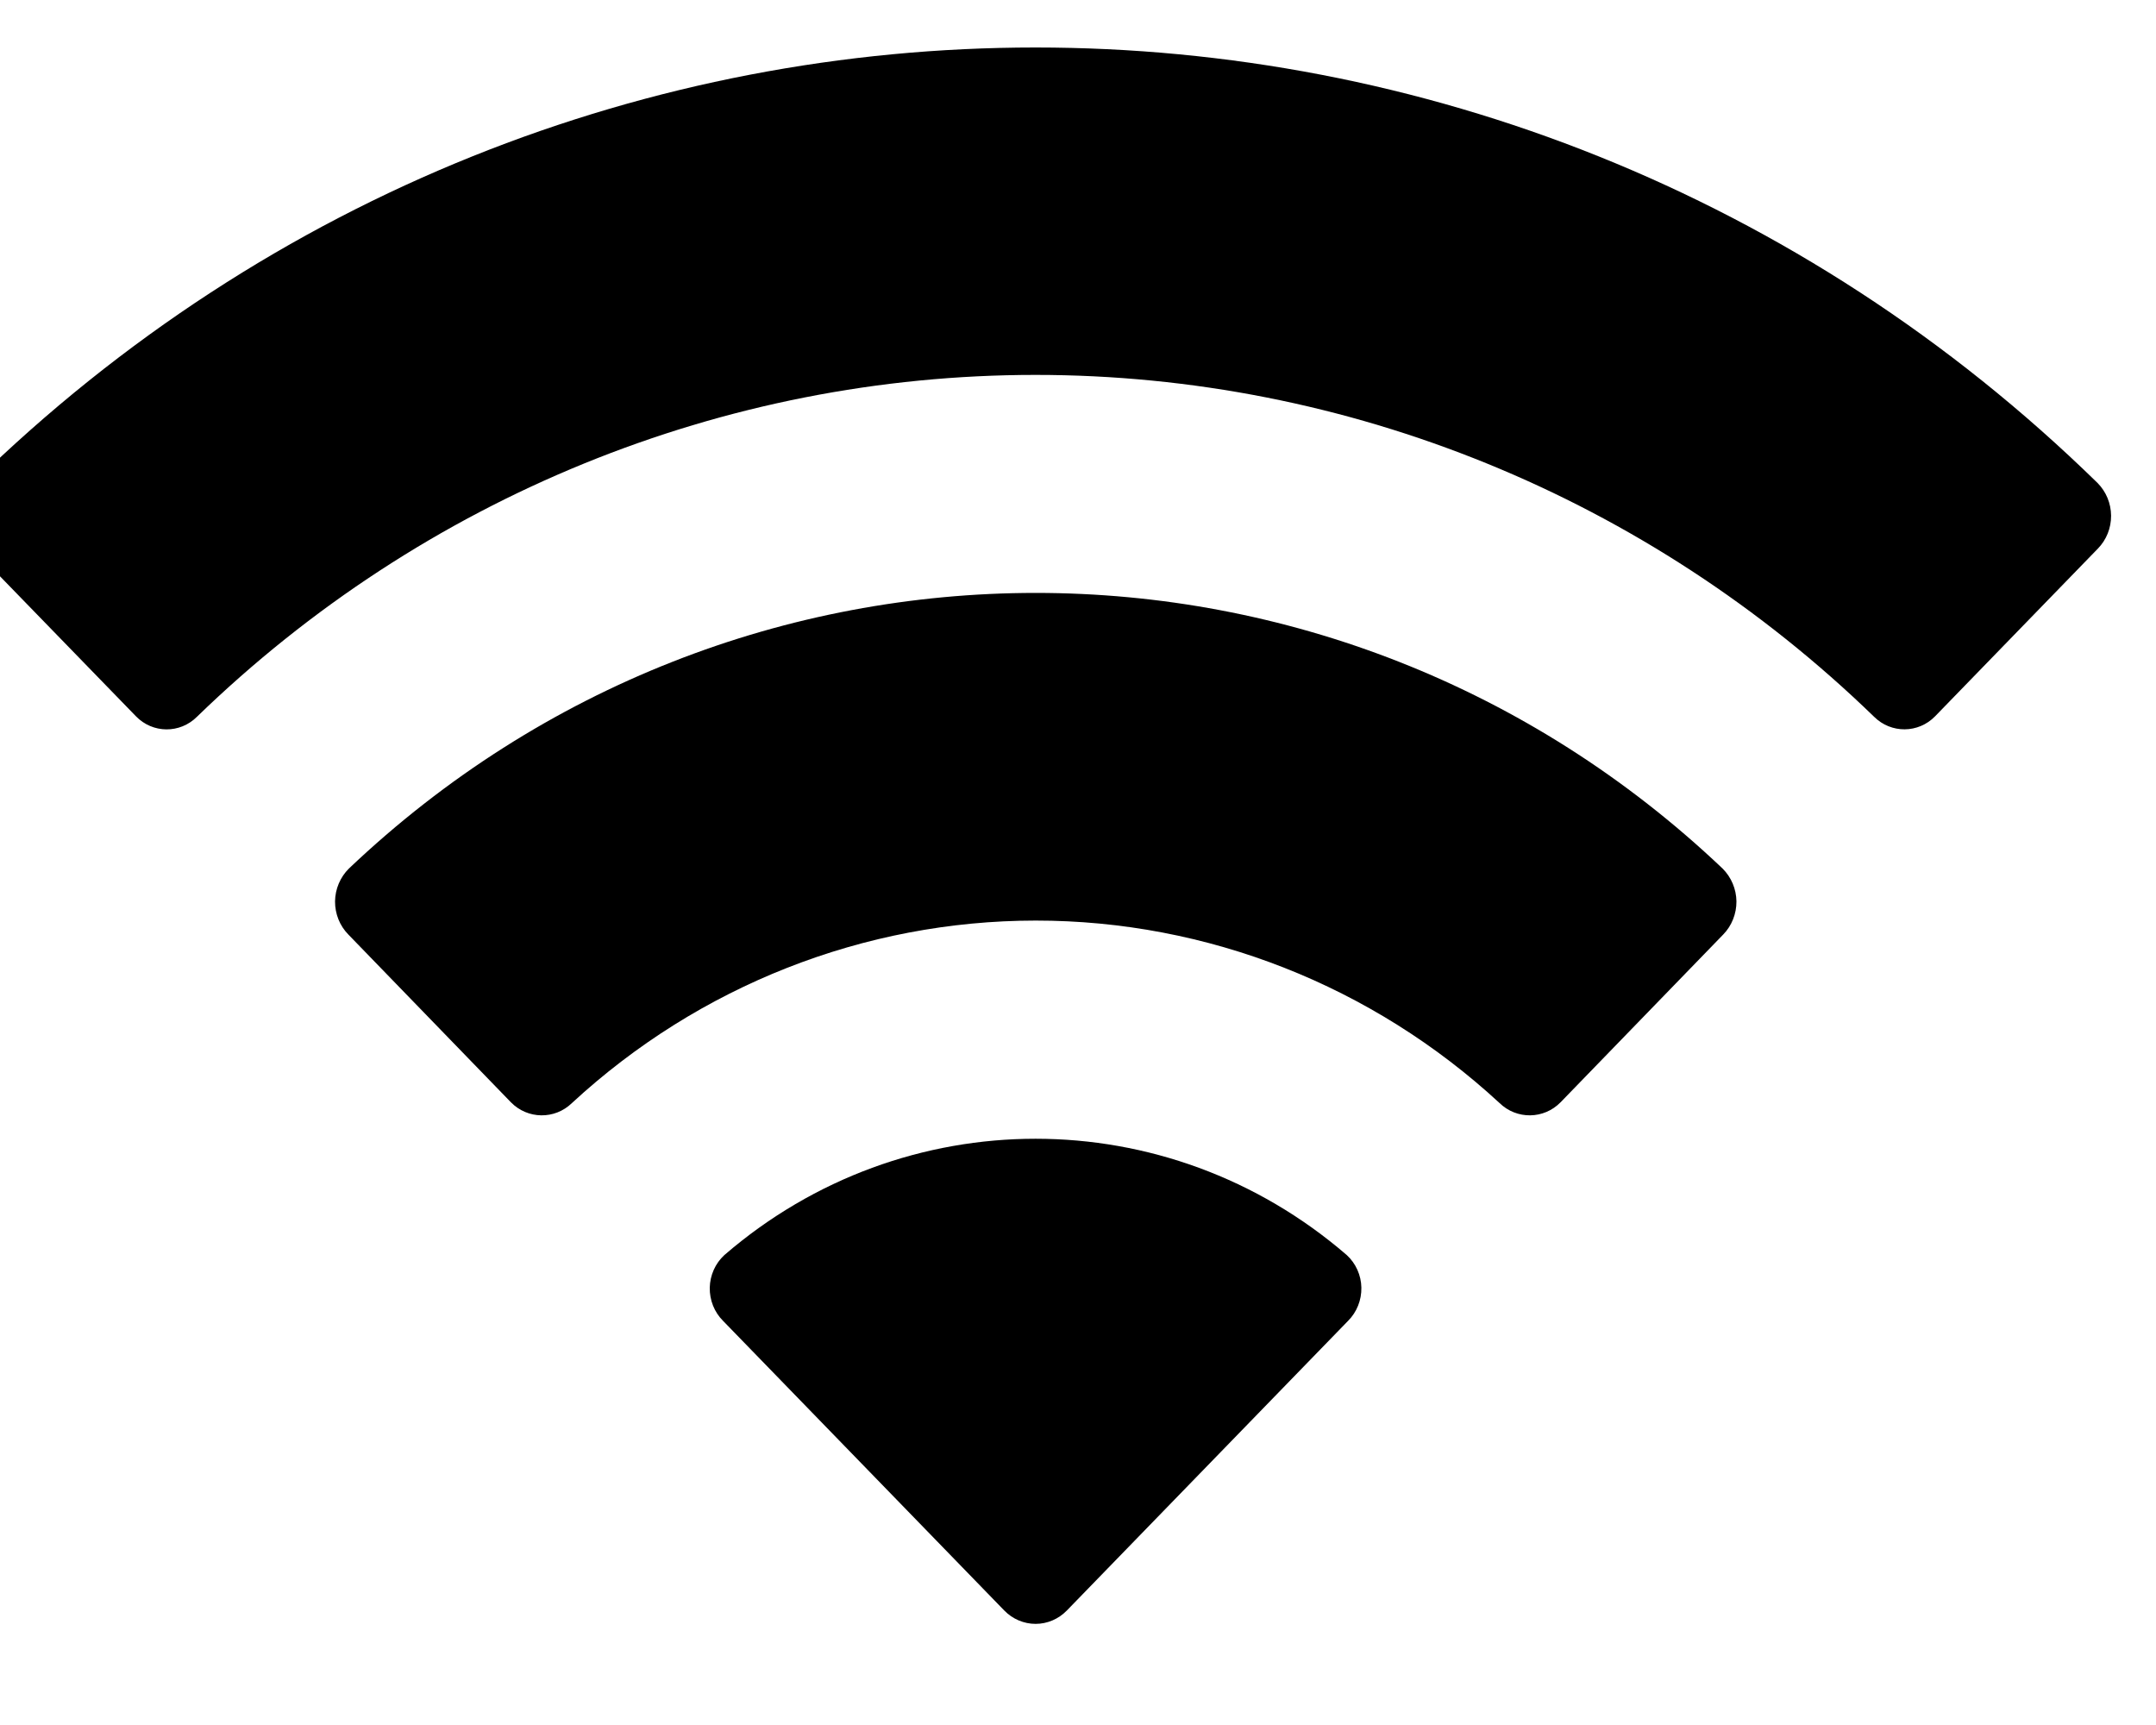<svg width="30" height="24" viewBox="0 0 30 24" fill="none" xmlns="http://www.w3.org/2000/svg" xmlns:xlink="http://www.w3.org/1999/xlink">
<path d="M14.409,5.216C18.752,5.216 22.929,6.919 26.077,9.972C26.314,10.208 26.693,10.205 26.926,9.966L29.192,7.632C29.31,7.511 29.376,7.347 29.375,7.175C29.374,7.004 29.306,6.84 29.187,6.72C20.925,-1.359 7.892,-1.359 -0.369,6.72C-0.489,6.84 -0.557,7.004 -0.558,7.175C-0.559,7.346 -0.493,7.511 -0.375,7.632L1.892,9.966C2.125,10.206 2.504,10.209 2.741,9.972C5.889,6.919 10.066,5.216 14.409,5.216ZM14.41,12.808C16.796,12.807 19.097,13.713 20.866,15.347C21.105,15.579 21.482,15.574 21.715,15.336L23.978,13.002C24.097,12.88 24.163,12.714 24.162,12.541C24.16,12.369 24.09,12.204 23.969,12.084C18.583,6.971 10.241,6.971 4.855,12.084C4.734,12.204 4.664,12.369 4.662,12.541C4.661,12.714 4.727,12.88 4.847,13.002L7.109,15.336C7.342,15.574 7.719,15.579 7.958,15.347C9.726,13.714 12.025,12.809 14.41,12.808ZM18.943,17.915C18.946,18.088 18.88,18.255 18.759,18.376L14.844,22.408C14.729,22.526 14.573,22.593 14.41,22.593C14.247,22.593 14.09,22.526 13.975,22.408L10.06,18.376C9.939,18.255 9.873,18.088 9.876,17.915C9.88,17.742 9.953,17.578 10.079,17.462C12.579,15.304 16.24,15.304 18.74,17.462C18.866,17.578 18.94,17.742 18.943,17.915Z" clip-rule="evenodd" fill-rule="evenodd" fill="#000000"/>
</svg>

